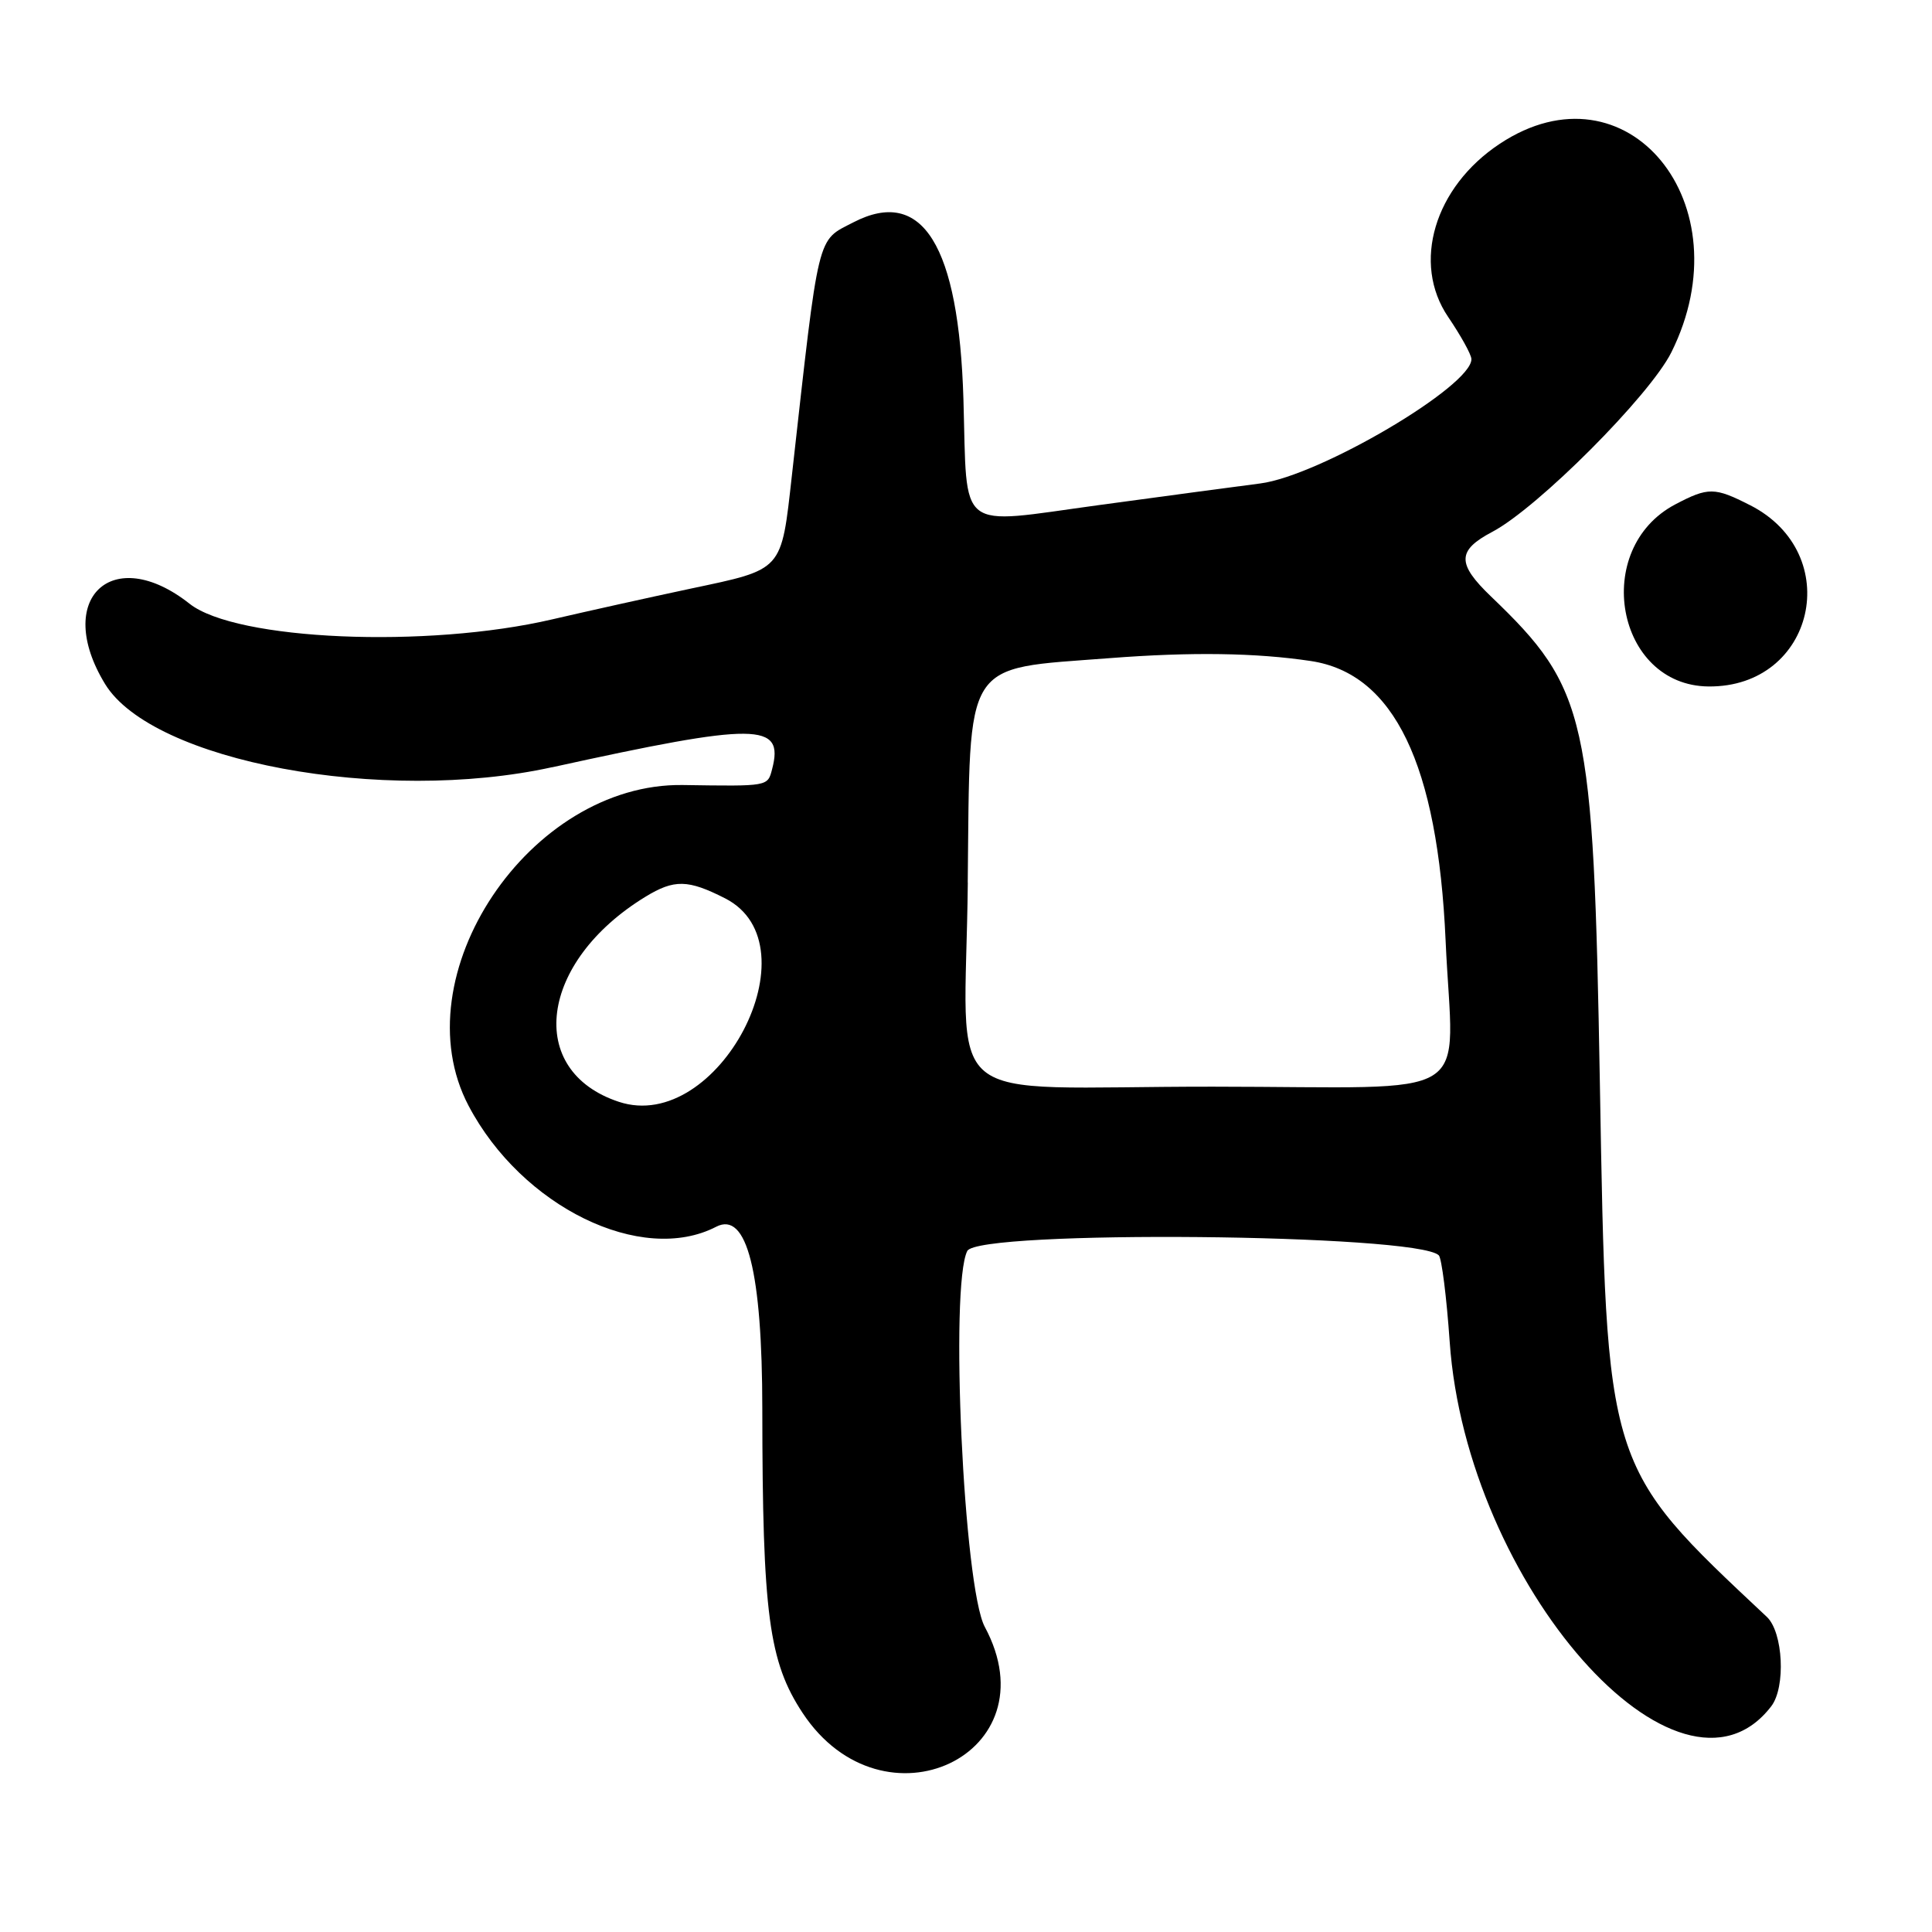 <?xml version="1.0" encoding="UTF-8"?>
<svg id="Layer_1" data-name="Layer 1" xmlns="http://www.w3.org/2000/svg" viewBox="0 0 256 256">
  <path d="M73.15,101.67c27.21-5.98,30.78-5.95,29.16.24-.6,2.31-.46,2.28-11.82,2.11-20.33-.31-37.45,25.31-28.4,42.5,7.05,13.39,22.92,21.15,32.81,16.03q6.1-3.16,6.11,24.17c.02,27.15.86,33.47,5.35,40.27,10.67,16.12,33.2,5.46,24.13-11.42-2.8-5.22-4.66-45.2-2.32-49.81,1.43-2.82,59.63-2.28,62.48.58.38.38,1.03,5.53,1.44,11.43,2.22,32.15,30.46,64.16,42.61,48.32,1.94-2.53,1.58-9.8-.58-11.84-21.44-20.12-21.23-19.44-22.13-70.75-.85-48.59-1.66-52.23-14.41-64.45-4.56-4.37-4.52-6.11.16-8.58,6.03-3.18,20.86-18.05,23.72-23.78,9.82-19.7-5.88-38.8-22.73-27.64-8.67,5.74-11.68,15.83-6.84,22.95,1.68,2.48,3.07,4.98,3.08,5.58.06,3.58-20.15,15.48-27.98,16.48-3.03.39-12.66,1.68-21.4,2.87-19.02,2.59-17.4,3.85-17.93-14.01-.61-20.44-5.43-28.19-14.58-23.46-4.89,2.53-4.5.93-8.15,33.54-1.43,12.76-1.09,12.39-13.43,15-5.5,1.17-13.73,3-18.29,4.06-16.64,3.89-41.94,2.8-48.09-2.06-10.24-8.09-18.08-.65-11.2,10.63,6.26,10.27,36.8,15.96,59.23,11.03ZM82.01,146c-12.43-4.1-10.57-18.55,3.49-27.16,3.84-2.35,5.66-2.31,10.59.2,12.16,6.21-.94,31.29-14.08,26.96ZM128.23,116.93c.32-29.91-.75-28.22,18.77-29.72,10.86-.84,19.45-.71,26.7.38,11.02,1.66,16.81,13.68,17.85,37.04.97,21.79,4.82,19.38-30.86,19.36-37.08-.02-32.77,3.57-32.45-27.05Z"/>
  <path d="M231.89,66.94c-4.7-2.4-5.54-2.4-9.9-.11-11.17,5.88-7.86,24.02,4.4,24.13,14.07.13,18.13-17.58,5.51-24.02Z"/>
</svg>